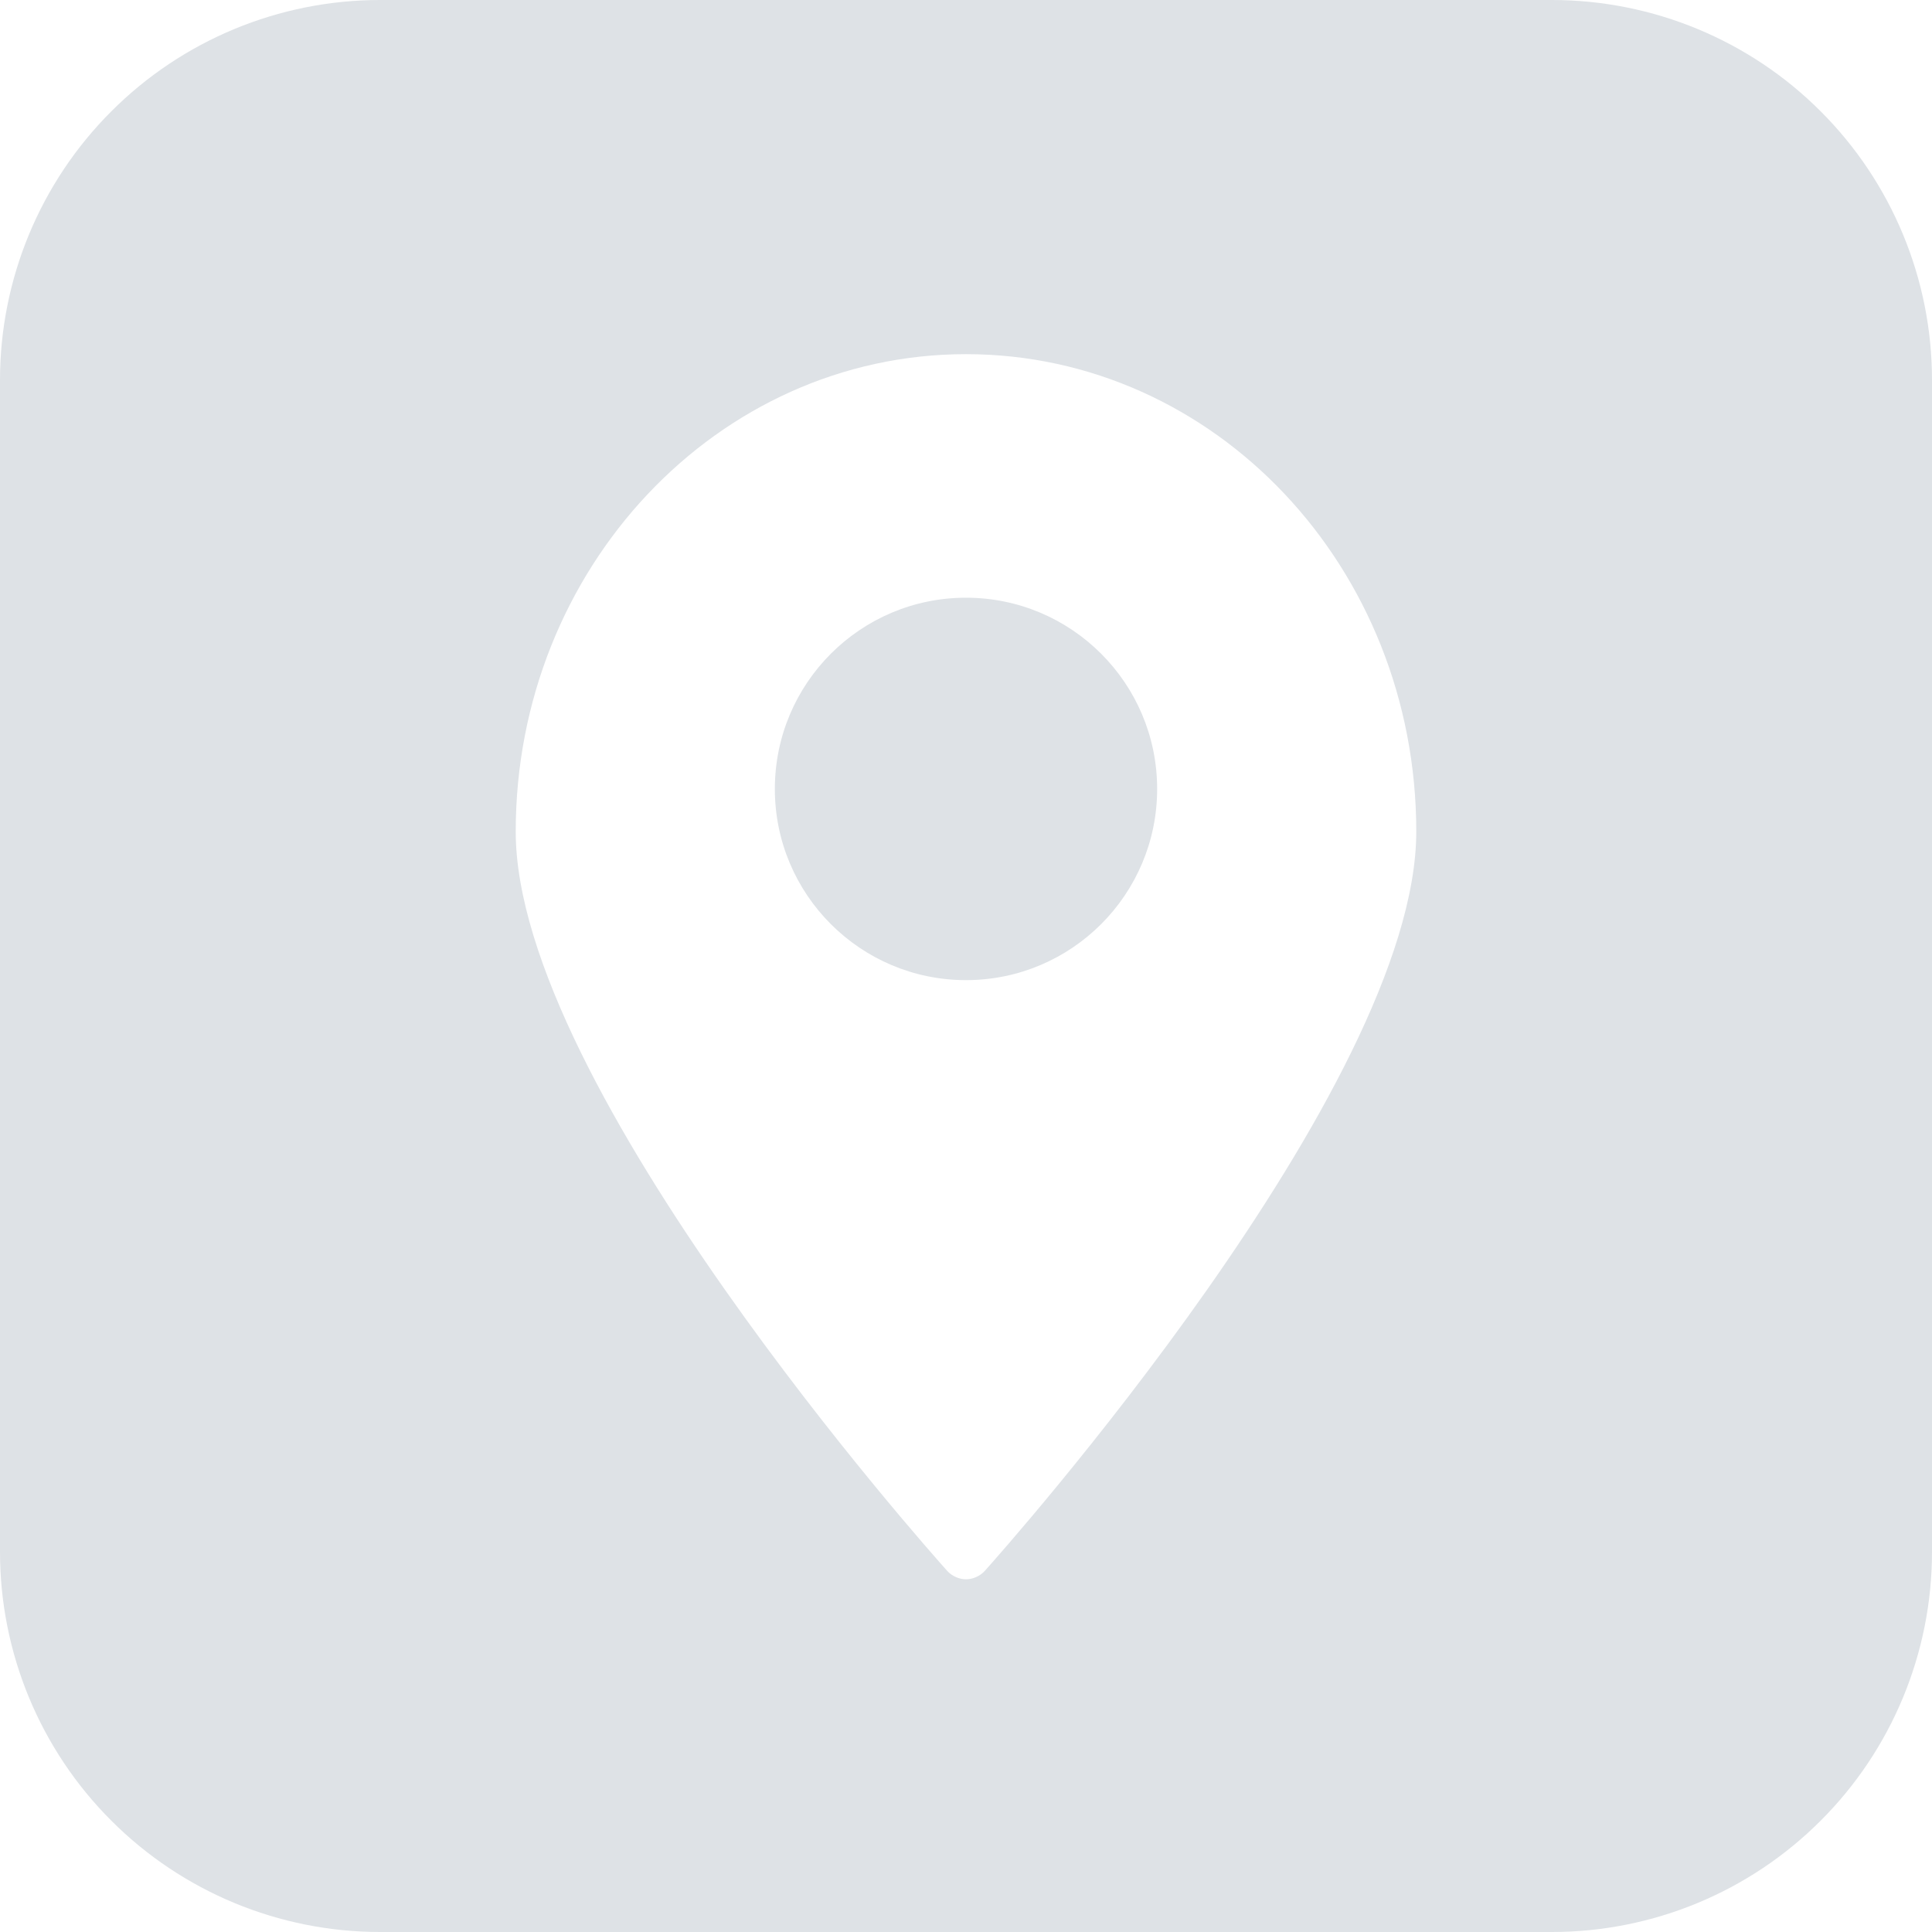 <svg width="16" height="16" viewBox="0 0 16 16" fill="none" xmlns="http://www.w3.org/2000/svg">
<path d="M12.856 0H3.144C2.311 0.001 1.511 0.332 0.922 0.922C0.332 1.511 0.001 2.311 0 3.144V12.856C0.001 13.689 0.332 14.489 0.922 15.078C1.511 15.668 2.311 15.999 3.144 16H12.856C13.689 15.999 14.489 15.668 15.078 15.078C15.668 14.489 15.999 13.689 16 12.856V3.144C15.999 2.311 15.668 1.511 15.078 0.922C14.489 0.332 13.689 0.001 12.856 0ZM8.156 13.009C8.136 13.031 8.112 13.048 8.085 13.06C8.059 13.072 8.029 13.079 8 13.079C7.971 13.079 7.941 13.072 7.915 13.06C7.888 13.048 7.864 13.031 7.844 13.009C7.699 12.847 4.271 9.002 4.271 6.887C4.271 4.708 5.941 2.933 8 2.933C10.059 2.933 11.729 4.697 11.729 6.887C11.729 9.002 8.301 12.847 8.156 13.009Z" fill="#DEE2E6"/>
<path d="M8 8.117C8.874 8.117 9.583 7.408 9.583 6.534C9.583 5.659 8.874 4.95 8 4.95C7.126 4.95 6.417 5.659 6.417 6.534C6.417 7.408 7.126 8.117 8 8.117Z" fill="#DEE2E6"/>
</svg>
